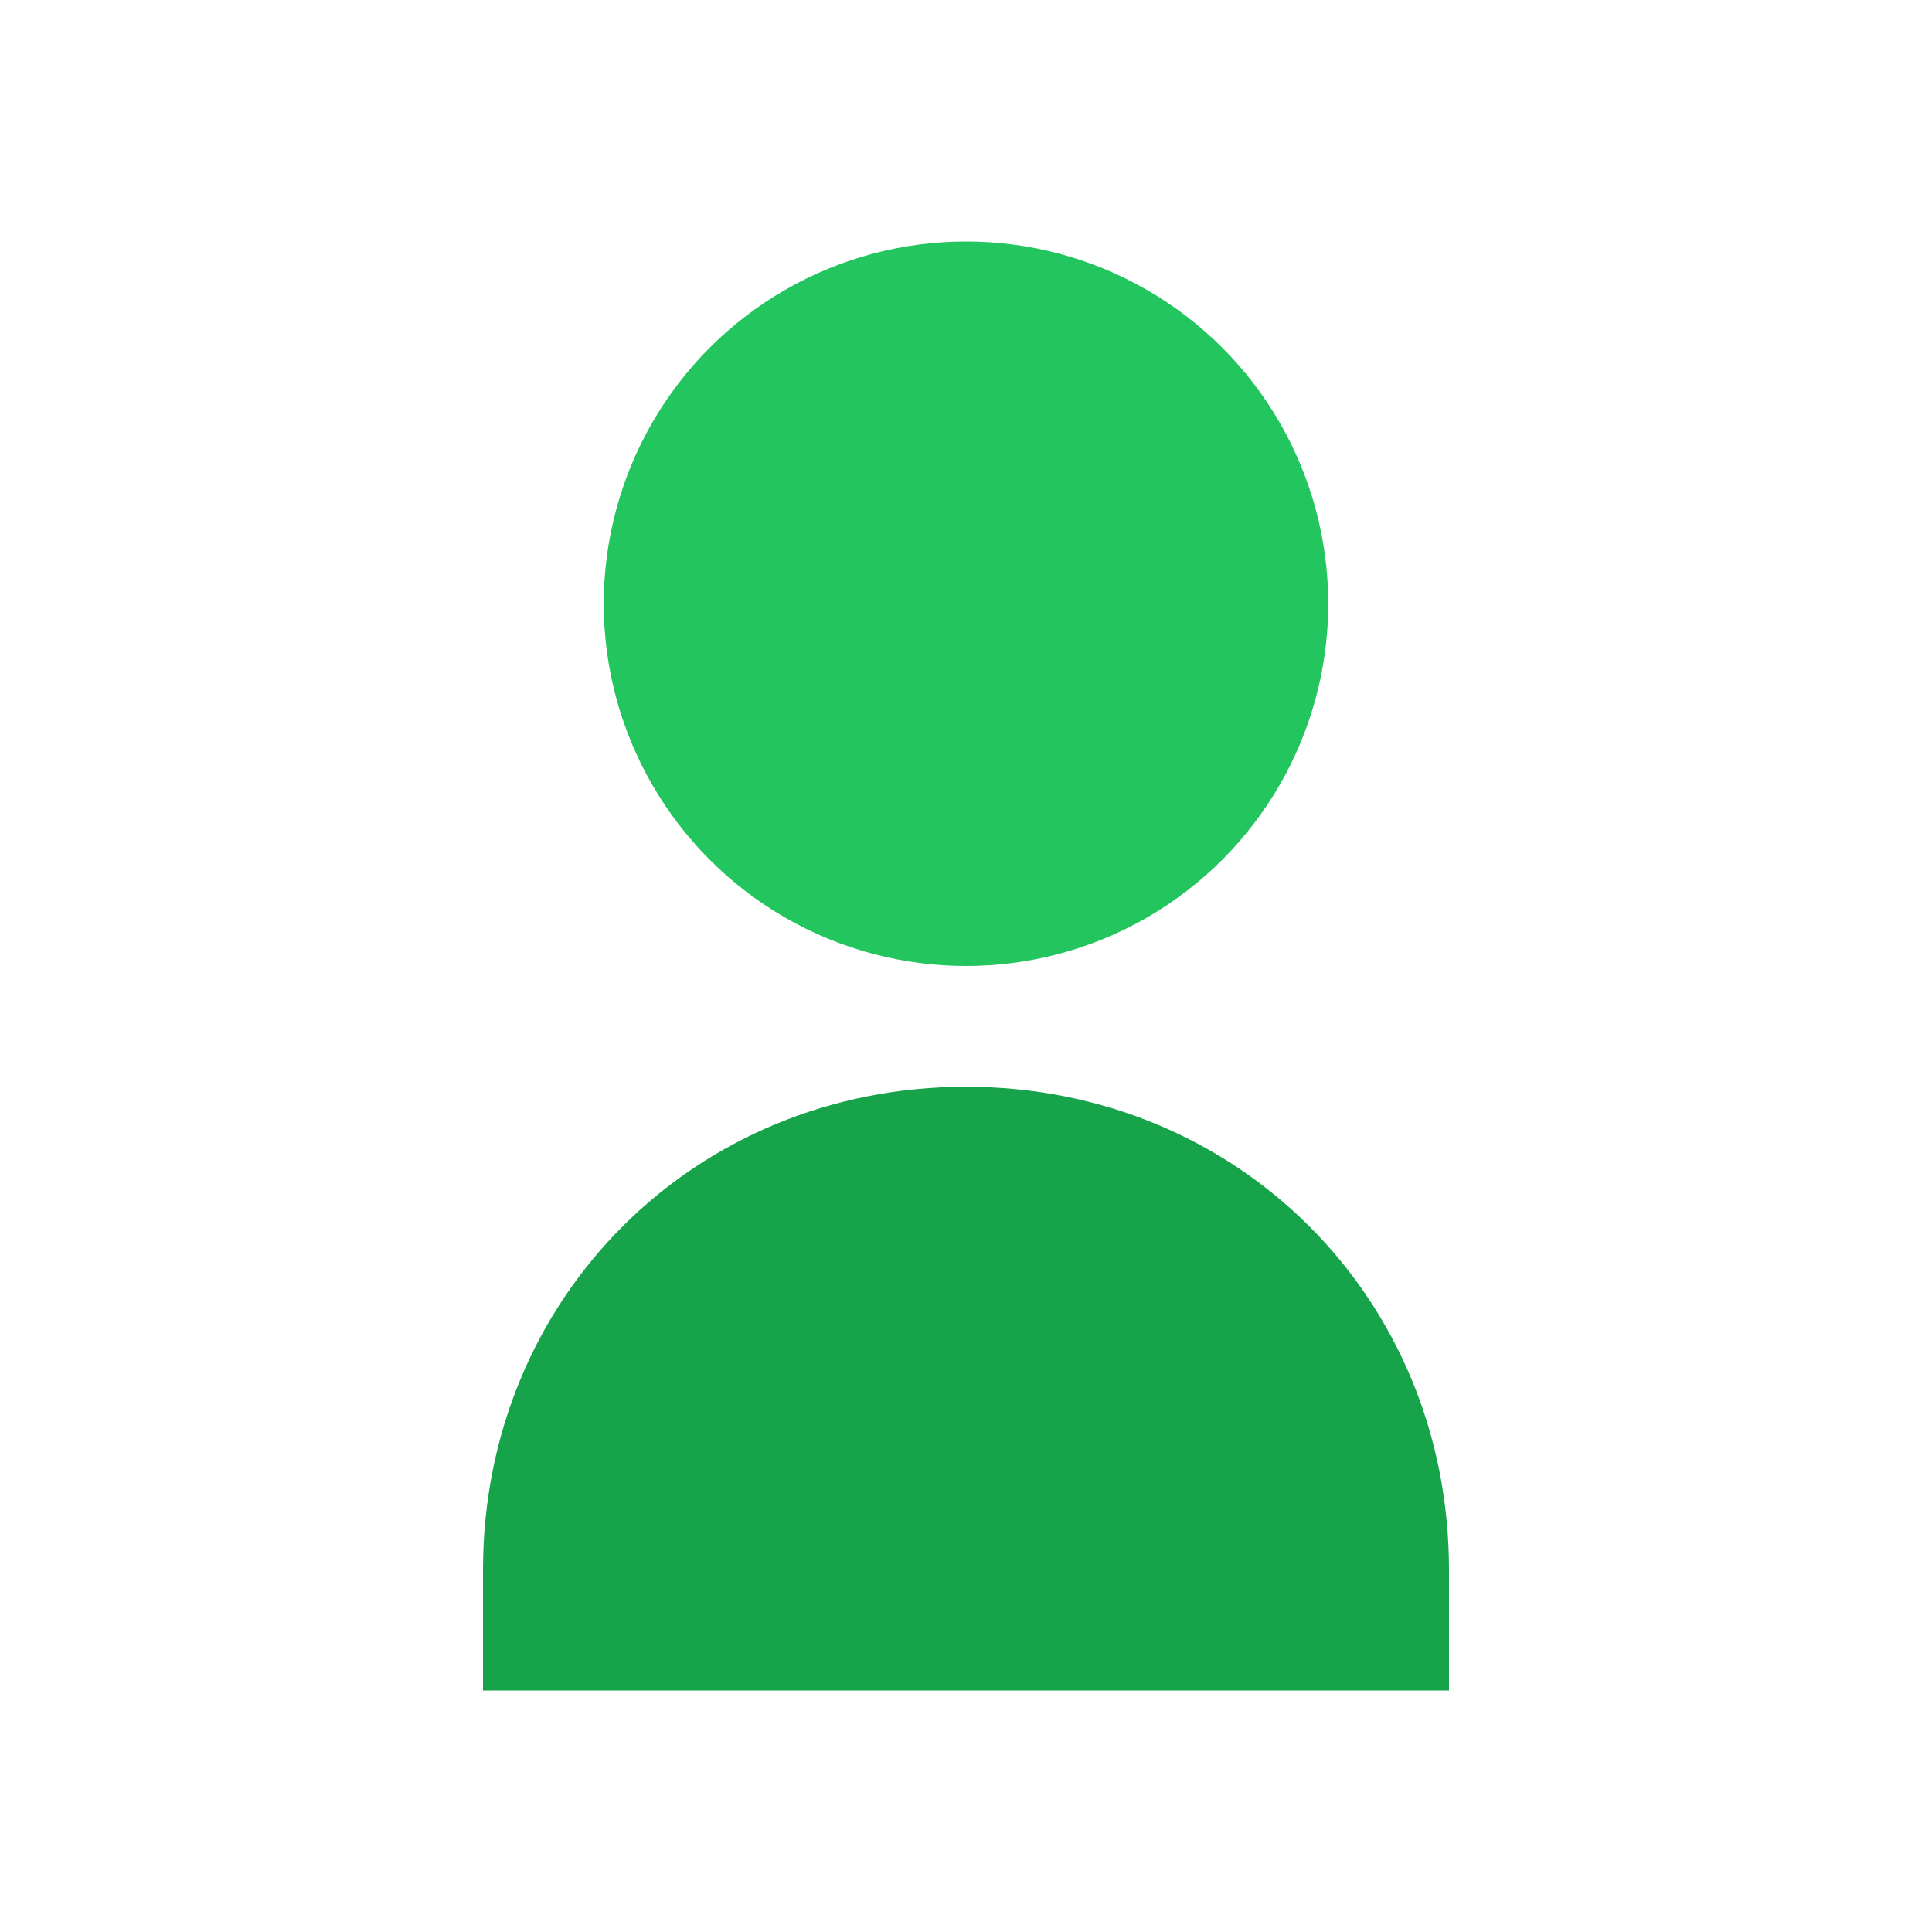 <svg
  xmlns="http://www.w3.org/2000/svg"
  viewBox="0 0 64 64"
  width="128"
  height="128"
  role="img"
  aria-label="Man avatar icon"
>
  <circle cx="32" cy="20" r="12" fill="#22c55e" />
  <path d="M16 52c0-9 7-16 16-16s16 7 16 16v4H16z" fill="#16a34a" />
</svg>
